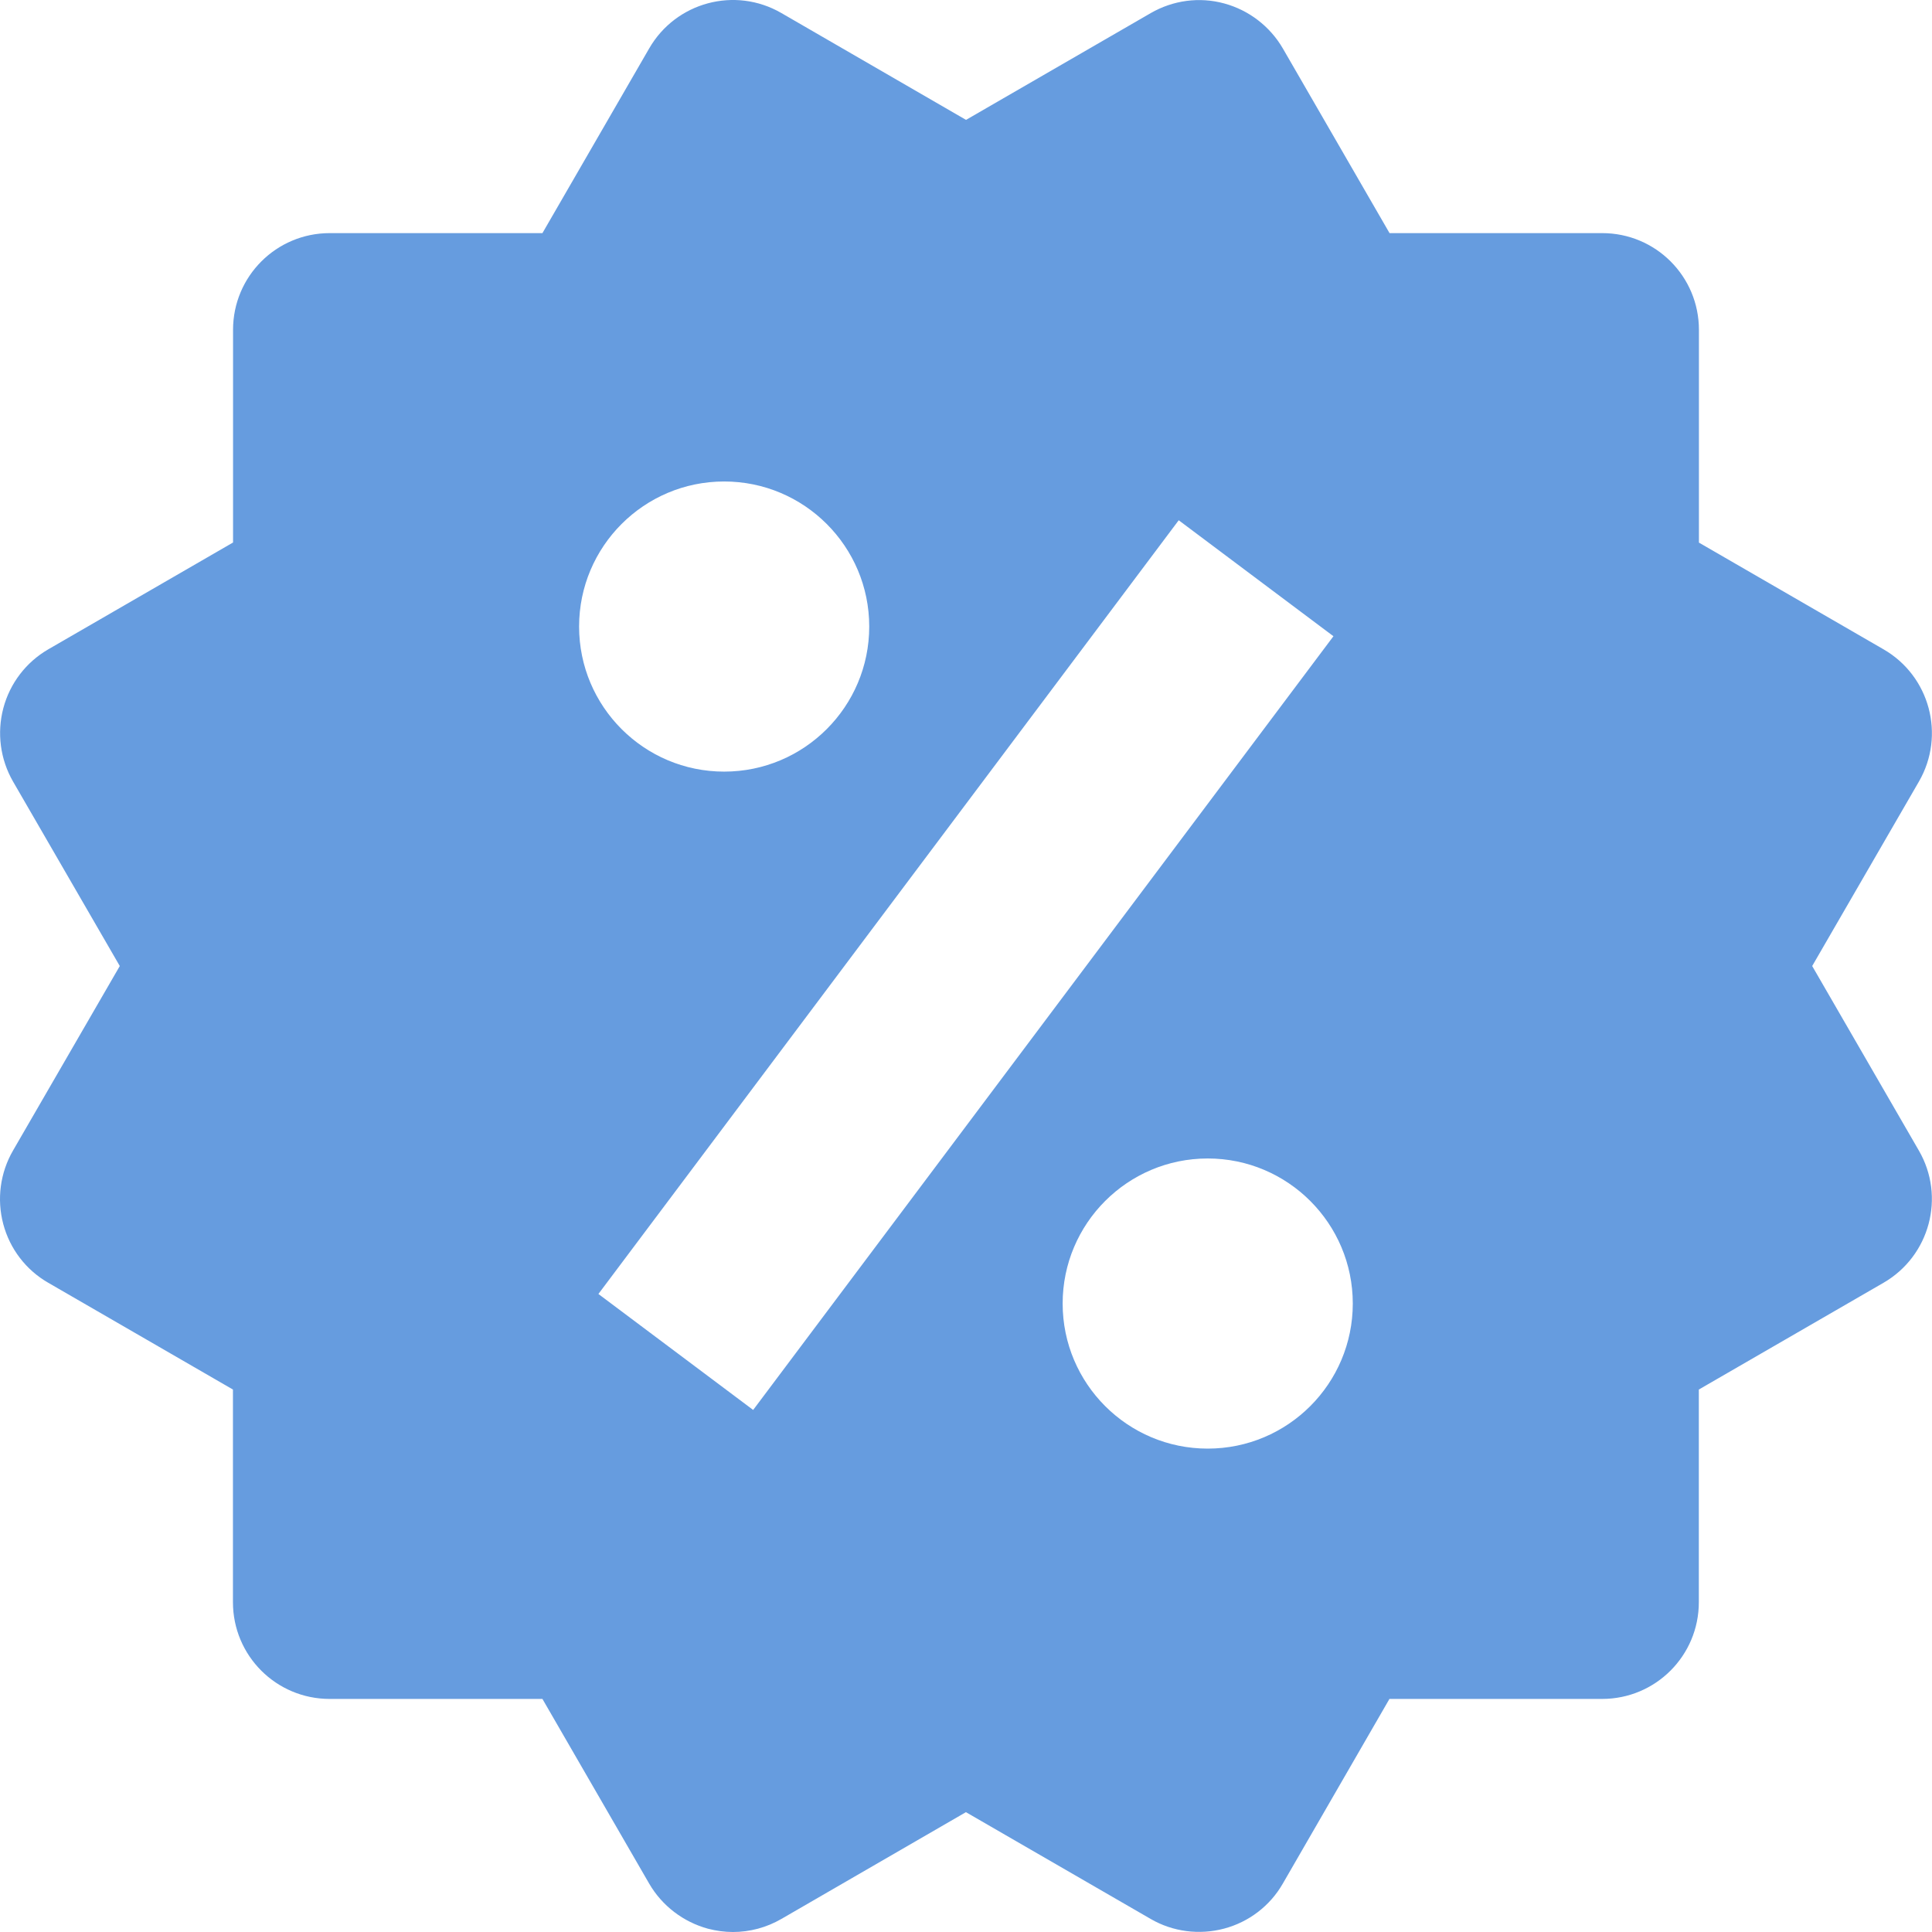 <svg width="80" height="80" viewBox="0 0 80 80" fill="none" xmlns="http://www.w3.org/2000/svg">
<path d="M75.039 40.001L79.46 32.36C80.565 30.442 79.908 27.995 77.998 26.89L70.349 22.468V13.658C70.349 11.443 68.559 9.653 66.344 9.653H57.538L53.121 2.008C52.588 1.091 51.711 0.418 50.69 0.142C49.665 -0.138 48.572 0.01 47.65 0.542L40.001 4.964L32.352 0.538C30.434 -0.571 27.987 0.09 26.882 2.004L22.461 9.653H13.654C11.44 9.653 9.65 11.443 9.65 13.658V22.464L2.001 26.886C1.08 27.418 0.411 28.295 0.139 29.32C-0.134 30.35 0.01 31.439 0.539 32.36L4.96 40.001L0.539 47.642C0.006 48.563 -0.138 49.656 0.135 50.685C0.407 51.711 1.076 52.588 1.997 53.116L9.646 57.538V66.344C9.646 68.558 11.436 70.349 13.65 70.349H22.461L26.882 77.998C27.415 78.915 28.292 79.584 29.317 79.864C29.657 79.952 30.002 80 30.35 80C31.047 80 31.74 79.816 32.356 79.459L39.997 75.038L47.646 79.459C48.563 79.992 49.661 80.132 50.686 79.86C51.711 79.588 52.588 78.919 53.117 77.998L57.534 70.349H66.34C68.555 70.349 70.345 68.558 70.345 66.344V57.538L77.994 53.116C79.908 52.007 80.565 49.556 79.456 47.642L75.039 40.001ZM29.986 19.937C33.302 19.937 35.993 22.628 35.993 25.944C35.993 29.26 33.302 31.951 29.986 31.951C26.67 31.951 23.979 29.26 23.979 25.944C23.979 22.628 26.67 19.937 29.986 19.937ZM31.187 58.383L24.779 53.581L48.808 21.543L55.215 26.345L31.187 58.383ZM50.009 59.984C46.693 59.984 44.002 57.293 44.002 53.977C44.002 50.661 46.693 47.97 50.009 47.97C53.325 47.97 56.016 50.661 56.016 53.977C56.016 57.293 53.325 59.984 50.009 59.984Z" fill="#669CDF"/>
</svg>
